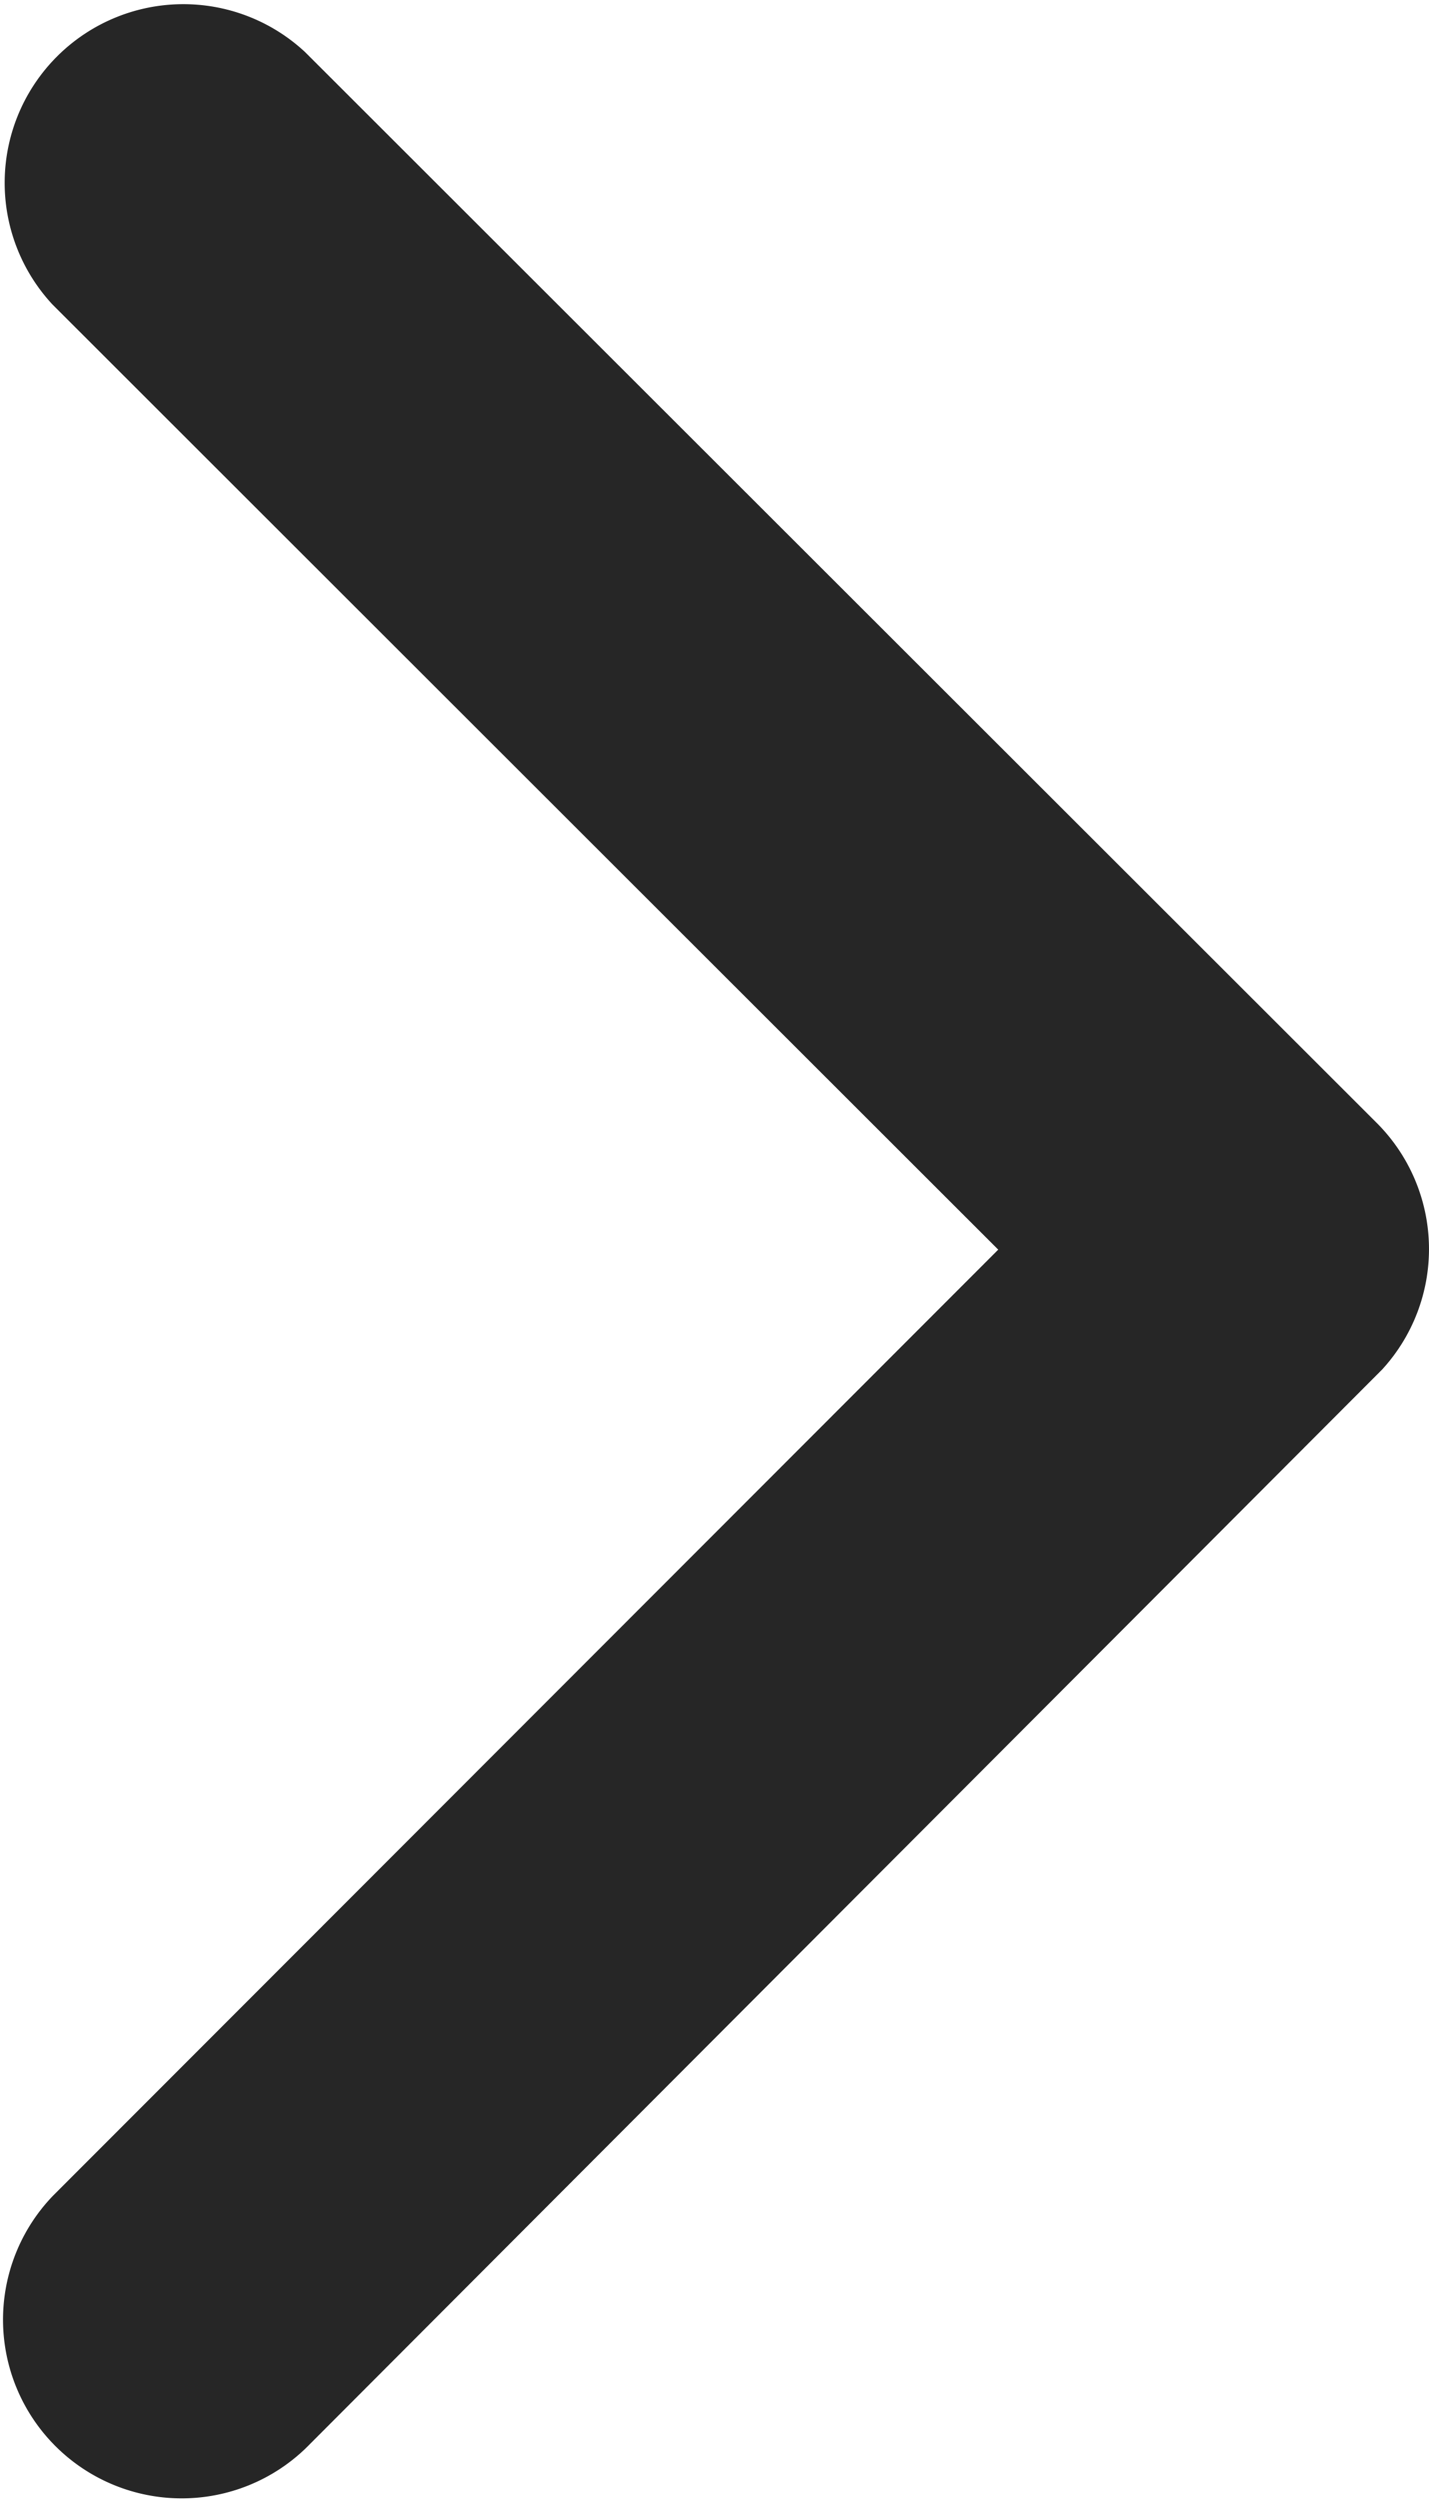 <svg xmlns="http://www.w3.org/2000/svg" width="22.236" height="38.895" viewBox="0 0 22.236 38.895">
  <path id="suivant" d="M26.784,25.636,12.067,10.931A2.78,2.78,0,0,1,16,7.006L32.677,23.668a2.774,2.774,0,0,1,.081,3.833L16.015,44.278a2.78,2.78,0,0,1-3.937-3.925Z" transform="translate(-11.251 -6.194)" fill="#262626"/>
</svg>
